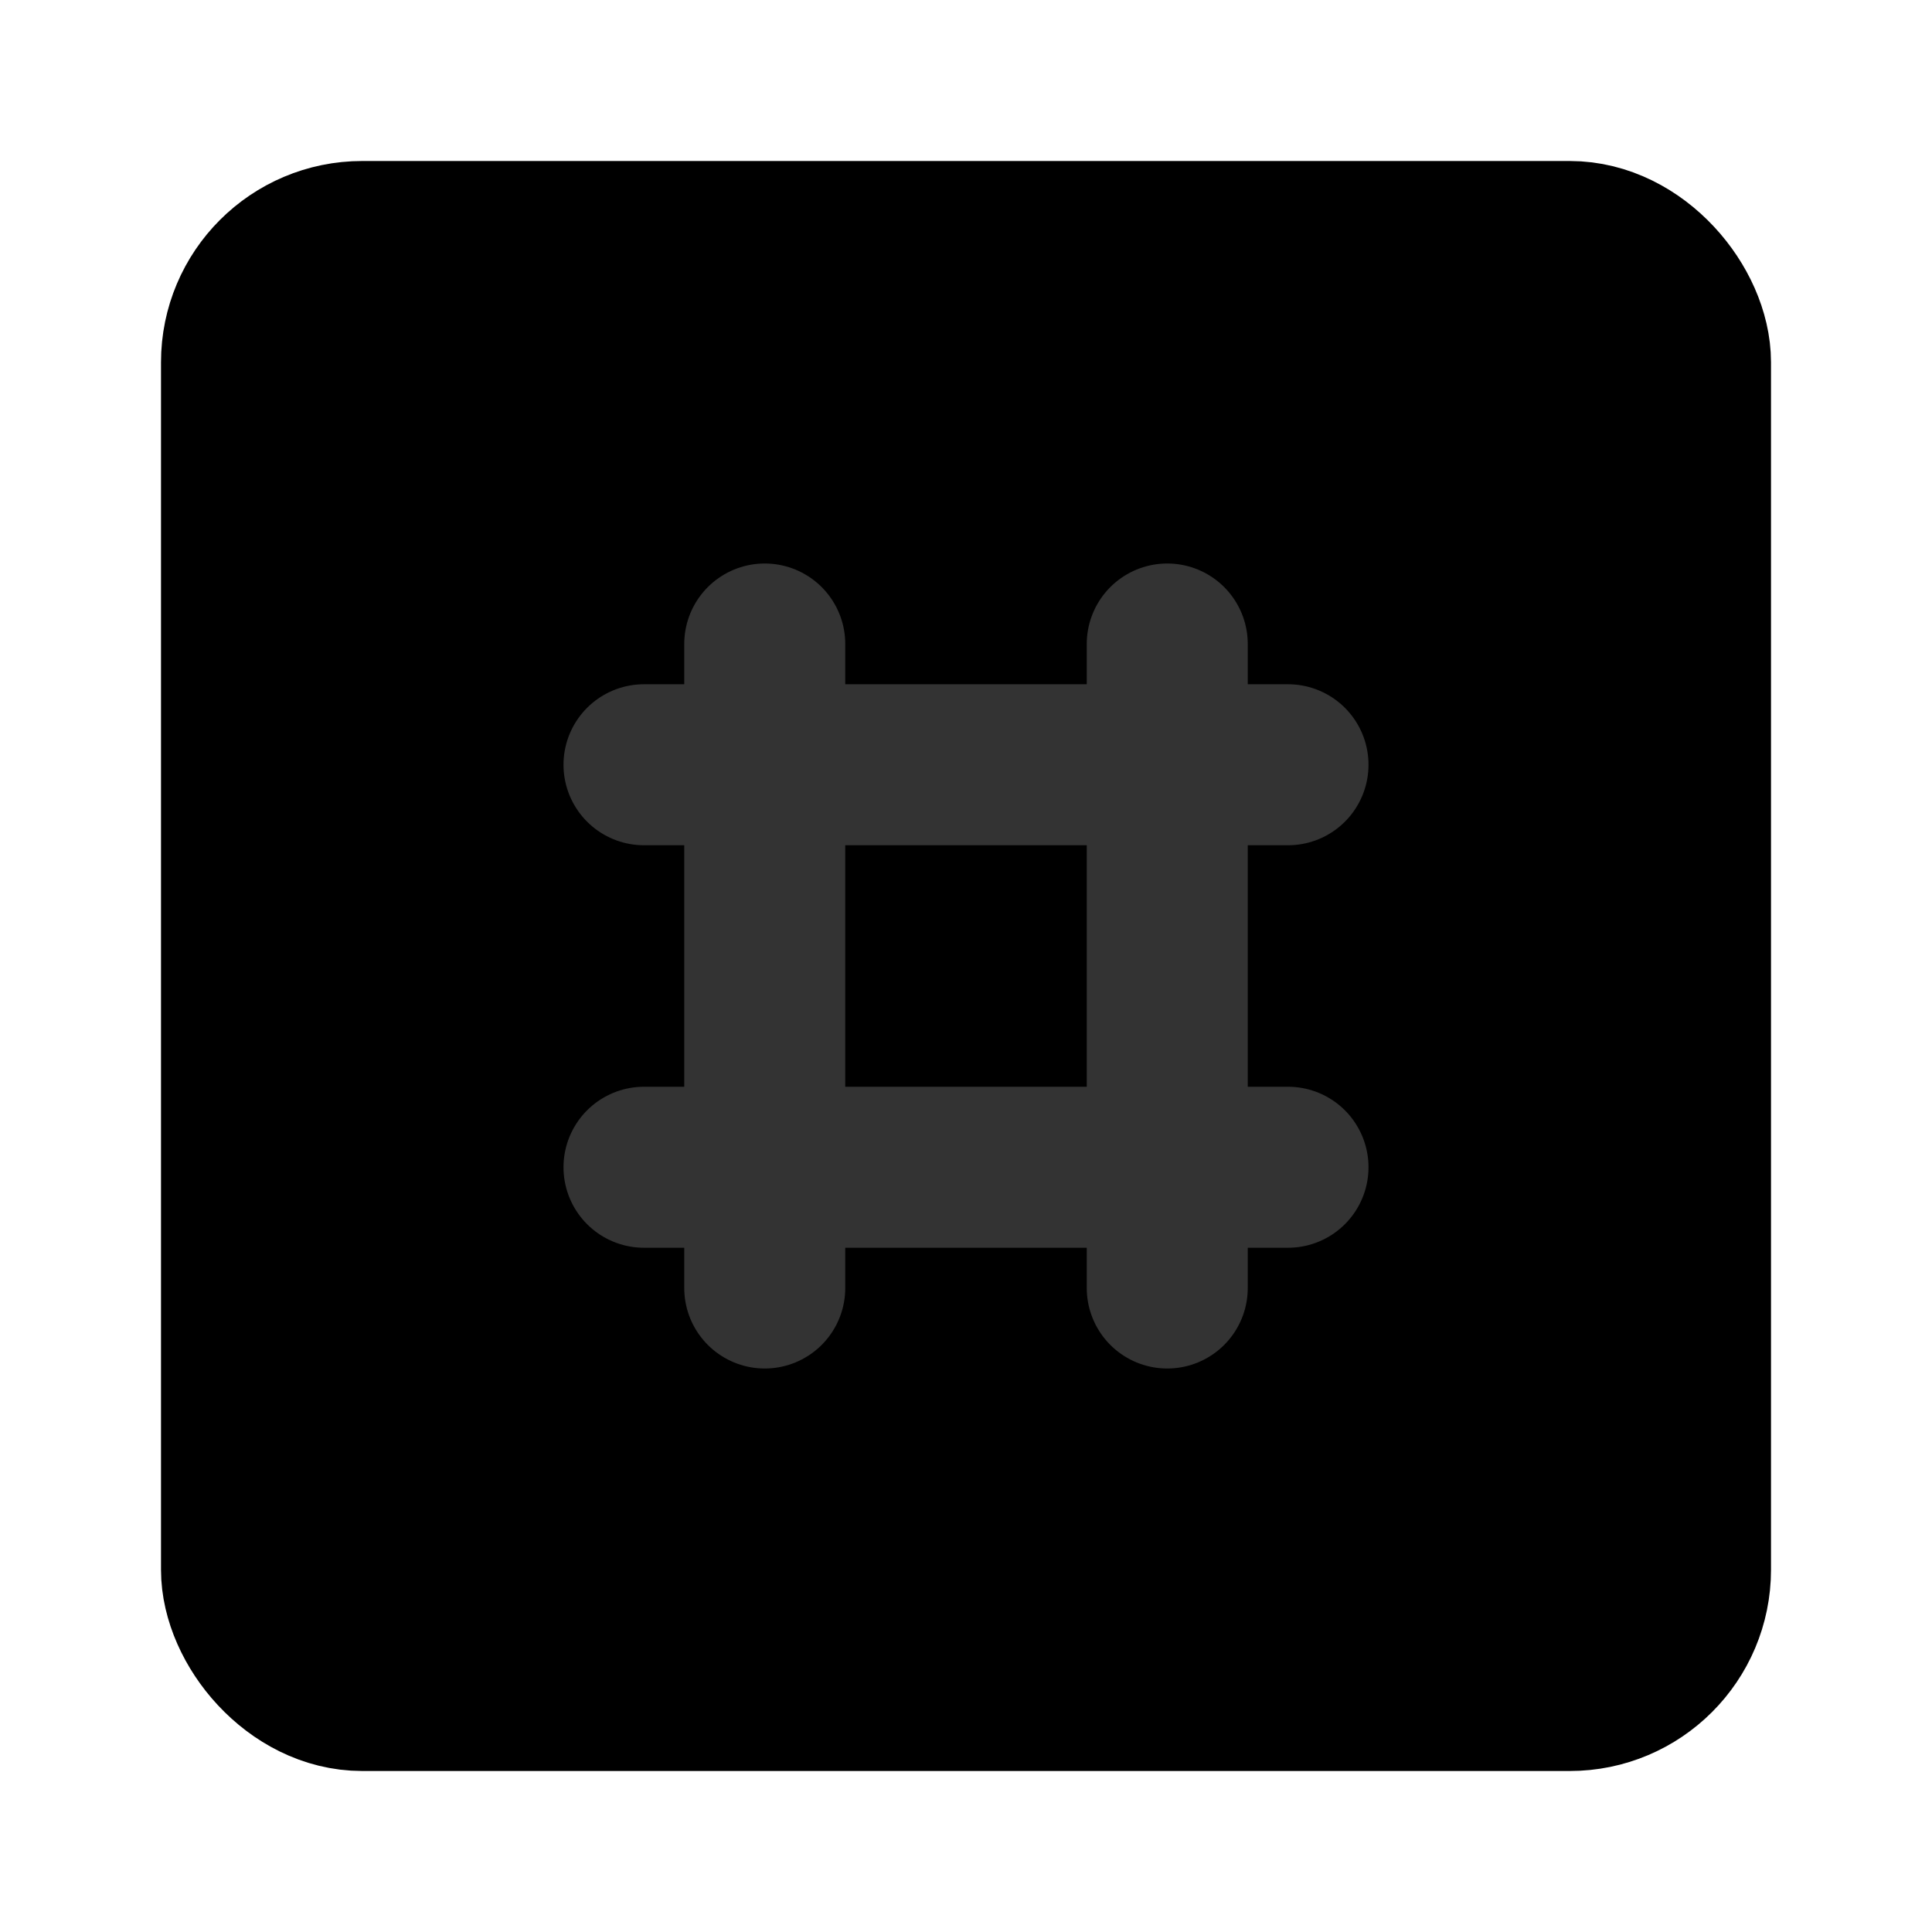 <svg width="48" height="48" viewBox="0 0 48 48" fill="none" xmlns="http://www.w3.org/2000/svg">
<rect x="6" y="6" width="36" height="36" rx="3" fill="null" stroke="black" stroke-width="4" stroke-linecap="round" stroke-linejoin="round"/>
<path d="M19 16V32" stroke="#333" stroke-width="4" stroke-linecap="round" stroke-linejoin="round"/>
<path d="M29 16V32" stroke="#333" stroke-width="4" stroke-linecap="round" stroke-linejoin="round"/>
<path d="M16 19H32" stroke="#333" stroke-width="4" stroke-linecap="round" stroke-linejoin="round"/>
<path d="M16 29H32" stroke="#333" stroke-width="4" stroke-linecap="round" stroke-linejoin="round"/>
</svg>
